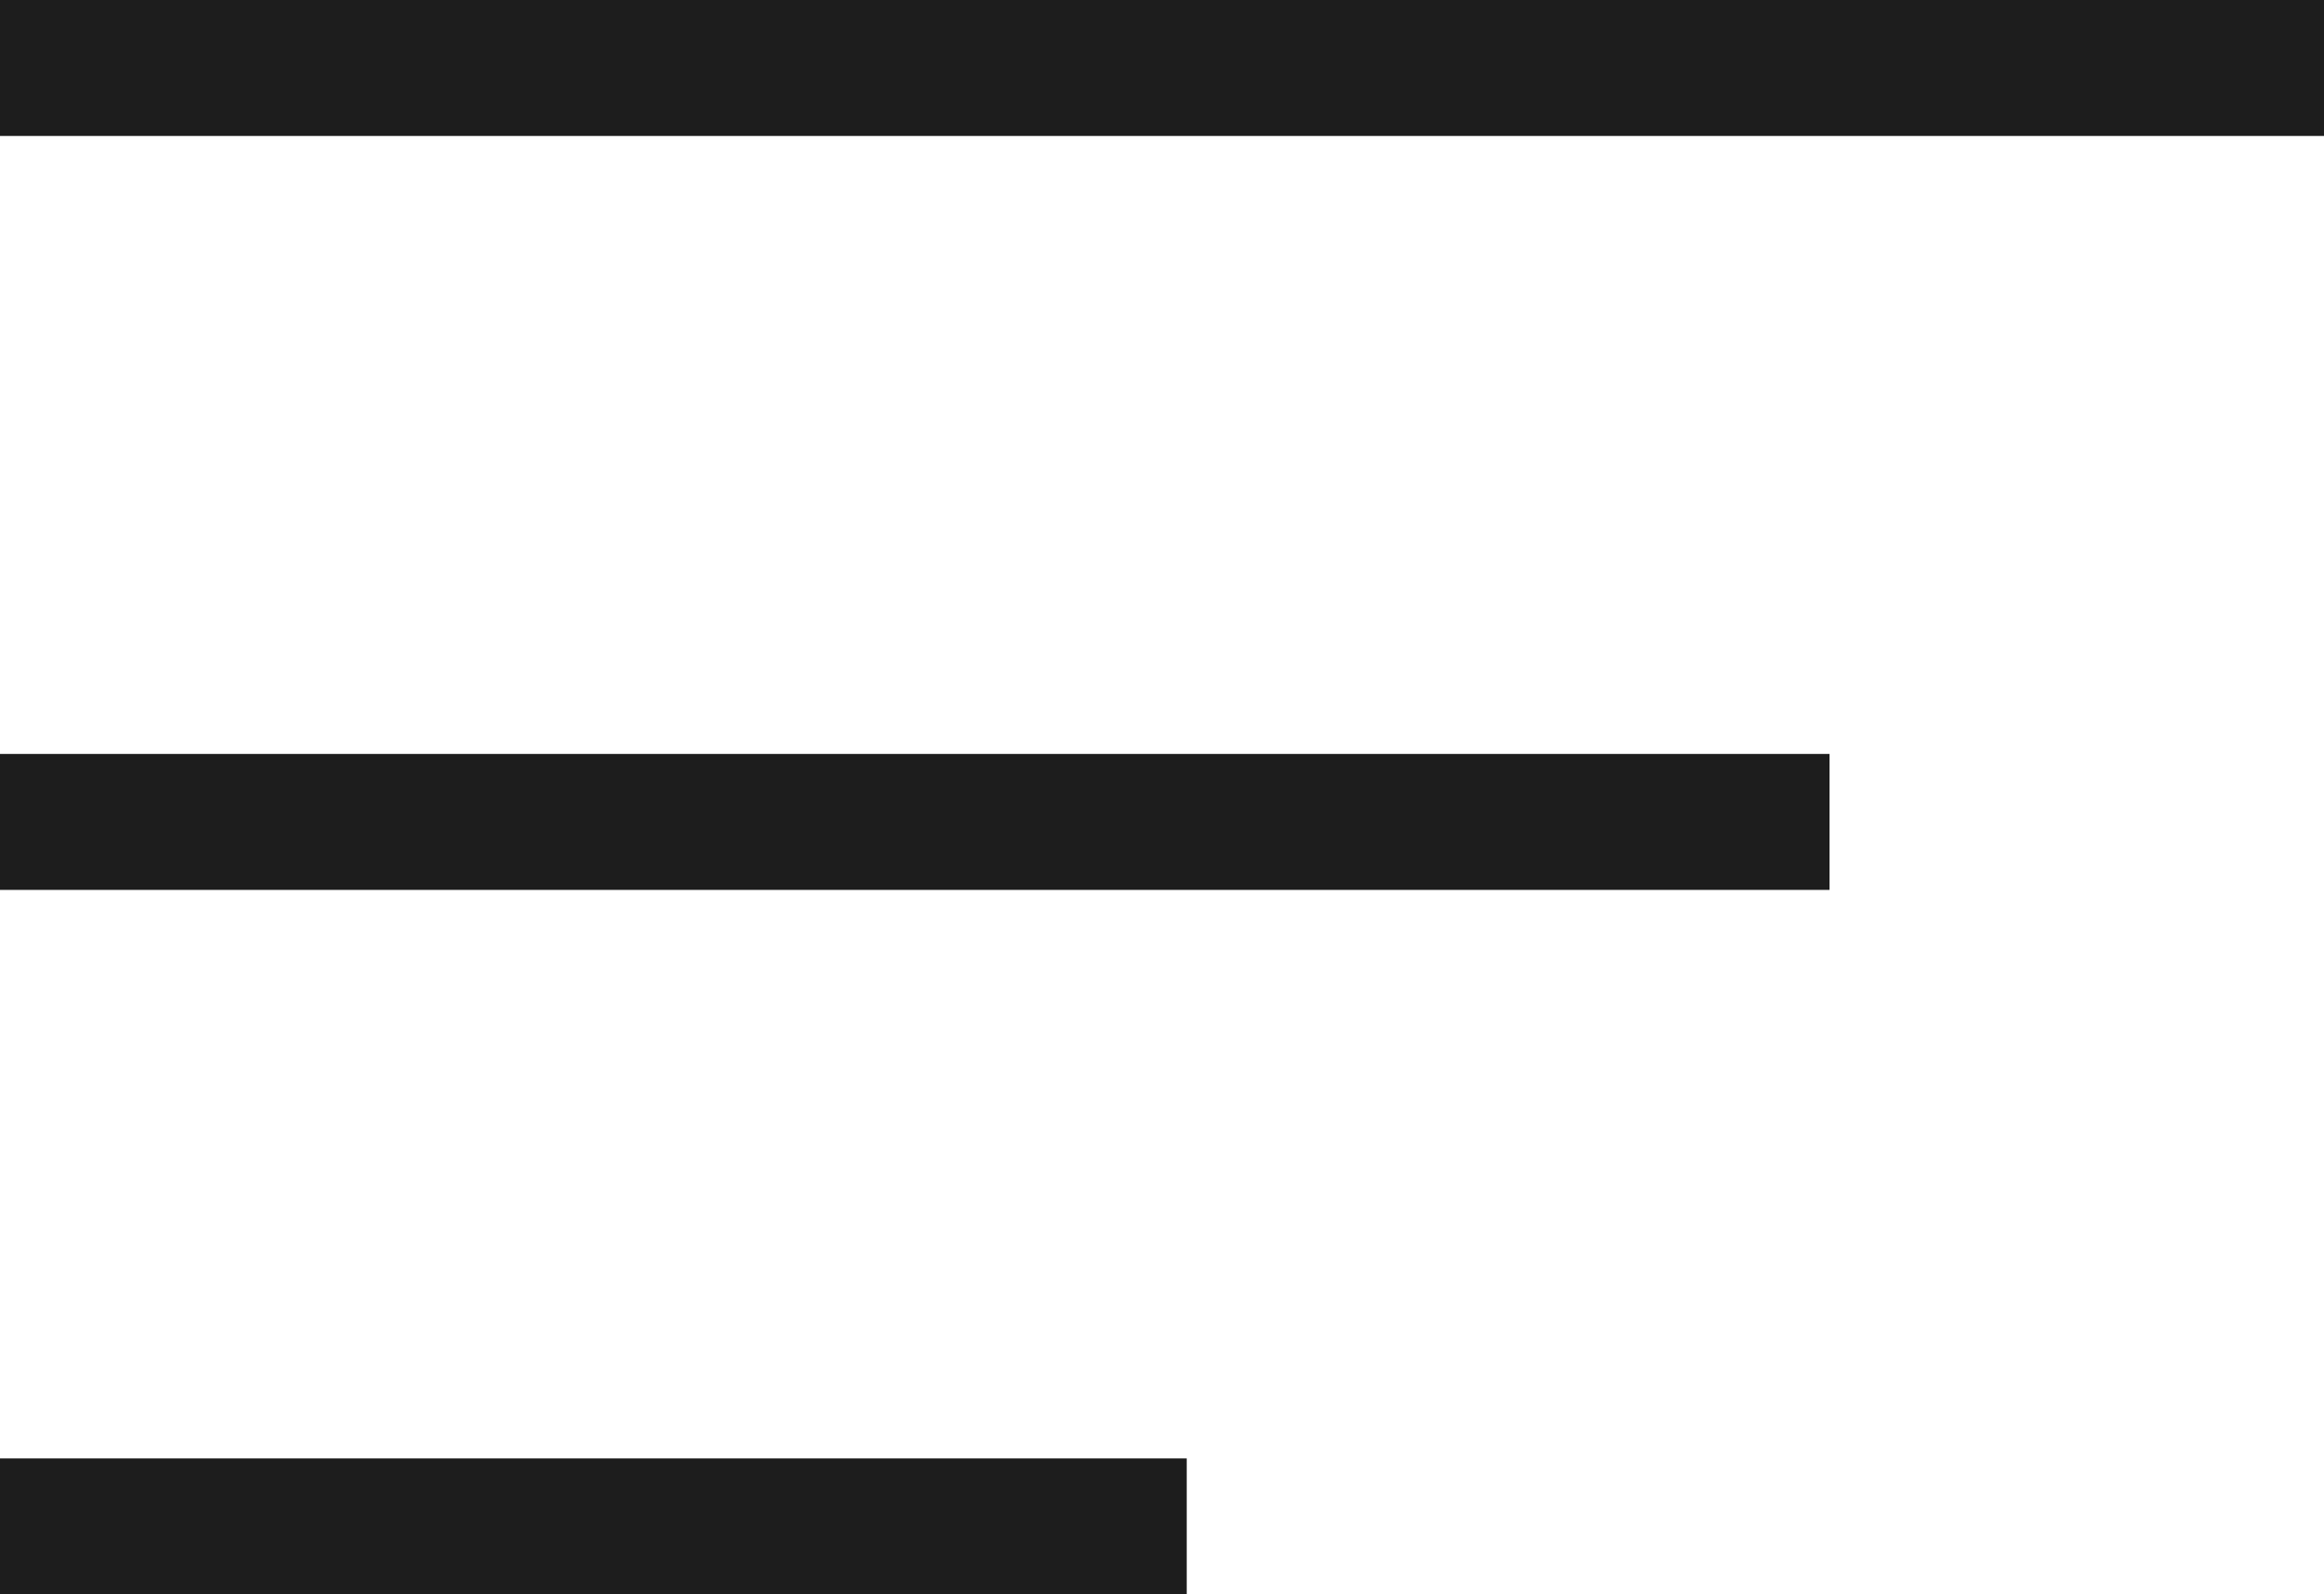 <svg width="188" height="129" viewBox="0 0 188 129" fill="none" xmlns="http://www.w3.org/2000/svg">
<rect x="-50" width="238" height="11" fill="#1D1D1D"/>
<rect x="-90" y="61" width="238" height="11" fill="#1D1D1D"/>
<rect x="-142" y="118" width="238" height="11" fill="#1D1D1D"/>
</svg>
